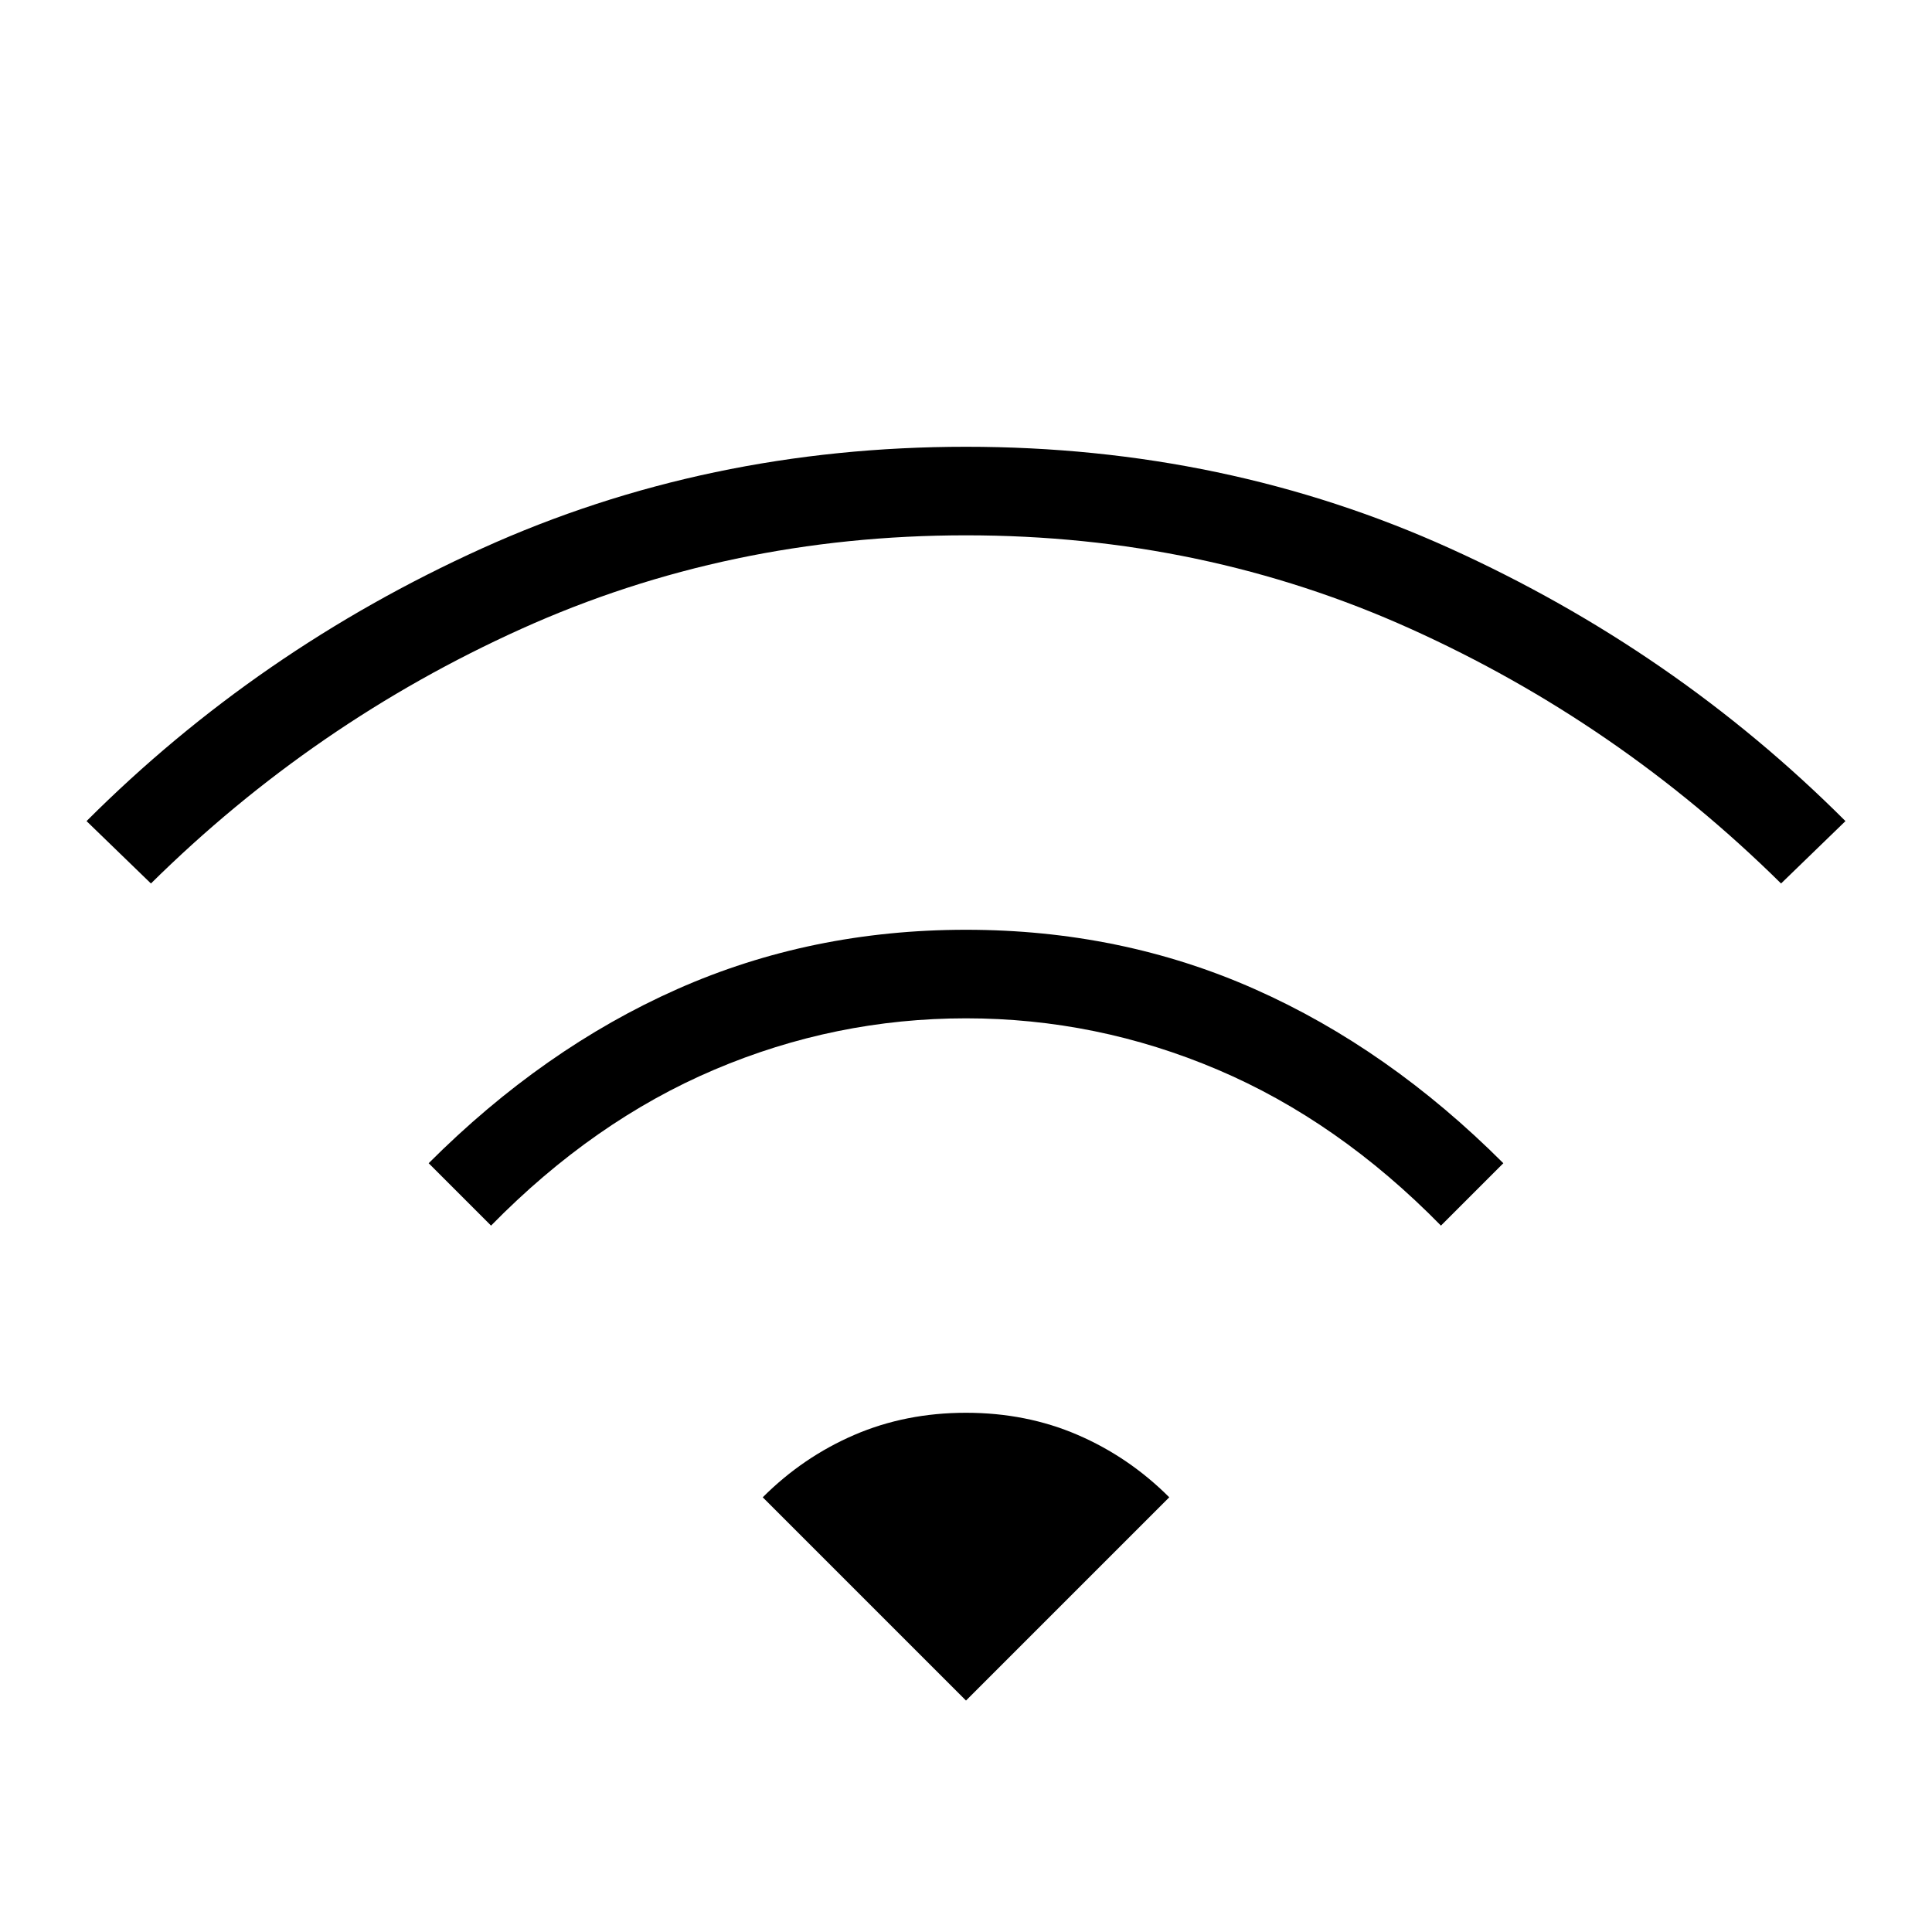 <svg xmlns="http://www.w3.org/2000/svg" height="48" width="48"><path d="M12.2 30.45 10.65 28.9Q13.5 26.05 16.825 24.575Q20.15 23.1 24 23.1Q27.85 23.1 31.175 24.575Q34.5 26.05 37.35 28.9L35.8 30.45Q33.25 27.85 30.25 26.575Q27.25 25.3 24 25.3Q20.75 25.3 17.75 26.575Q14.75 27.85 12.2 30.45ZM3.75 21.95 2.15 20.4Q6.4 16.15 11.975 13.625Q17.55 11.1 24 11.1Q30.45 11.1 36.025 13.625Q41.6 16.15 45.85 20.4L44.25 21.95Q40.2 17.95 35.05 15.625Q29.9 13.3 24 13.3Q18.1 13.3 12.95 15.625Q7.8 17.95 3.75 21.95ZM24 42.25 29.05 37.2Q28.05 36.2 26.775 35.65Q25.5 35.1 24 35.1Q22.5 35.1 21.225 35.65Q19.95 36.2 18.95 37.2Z"/></svg>